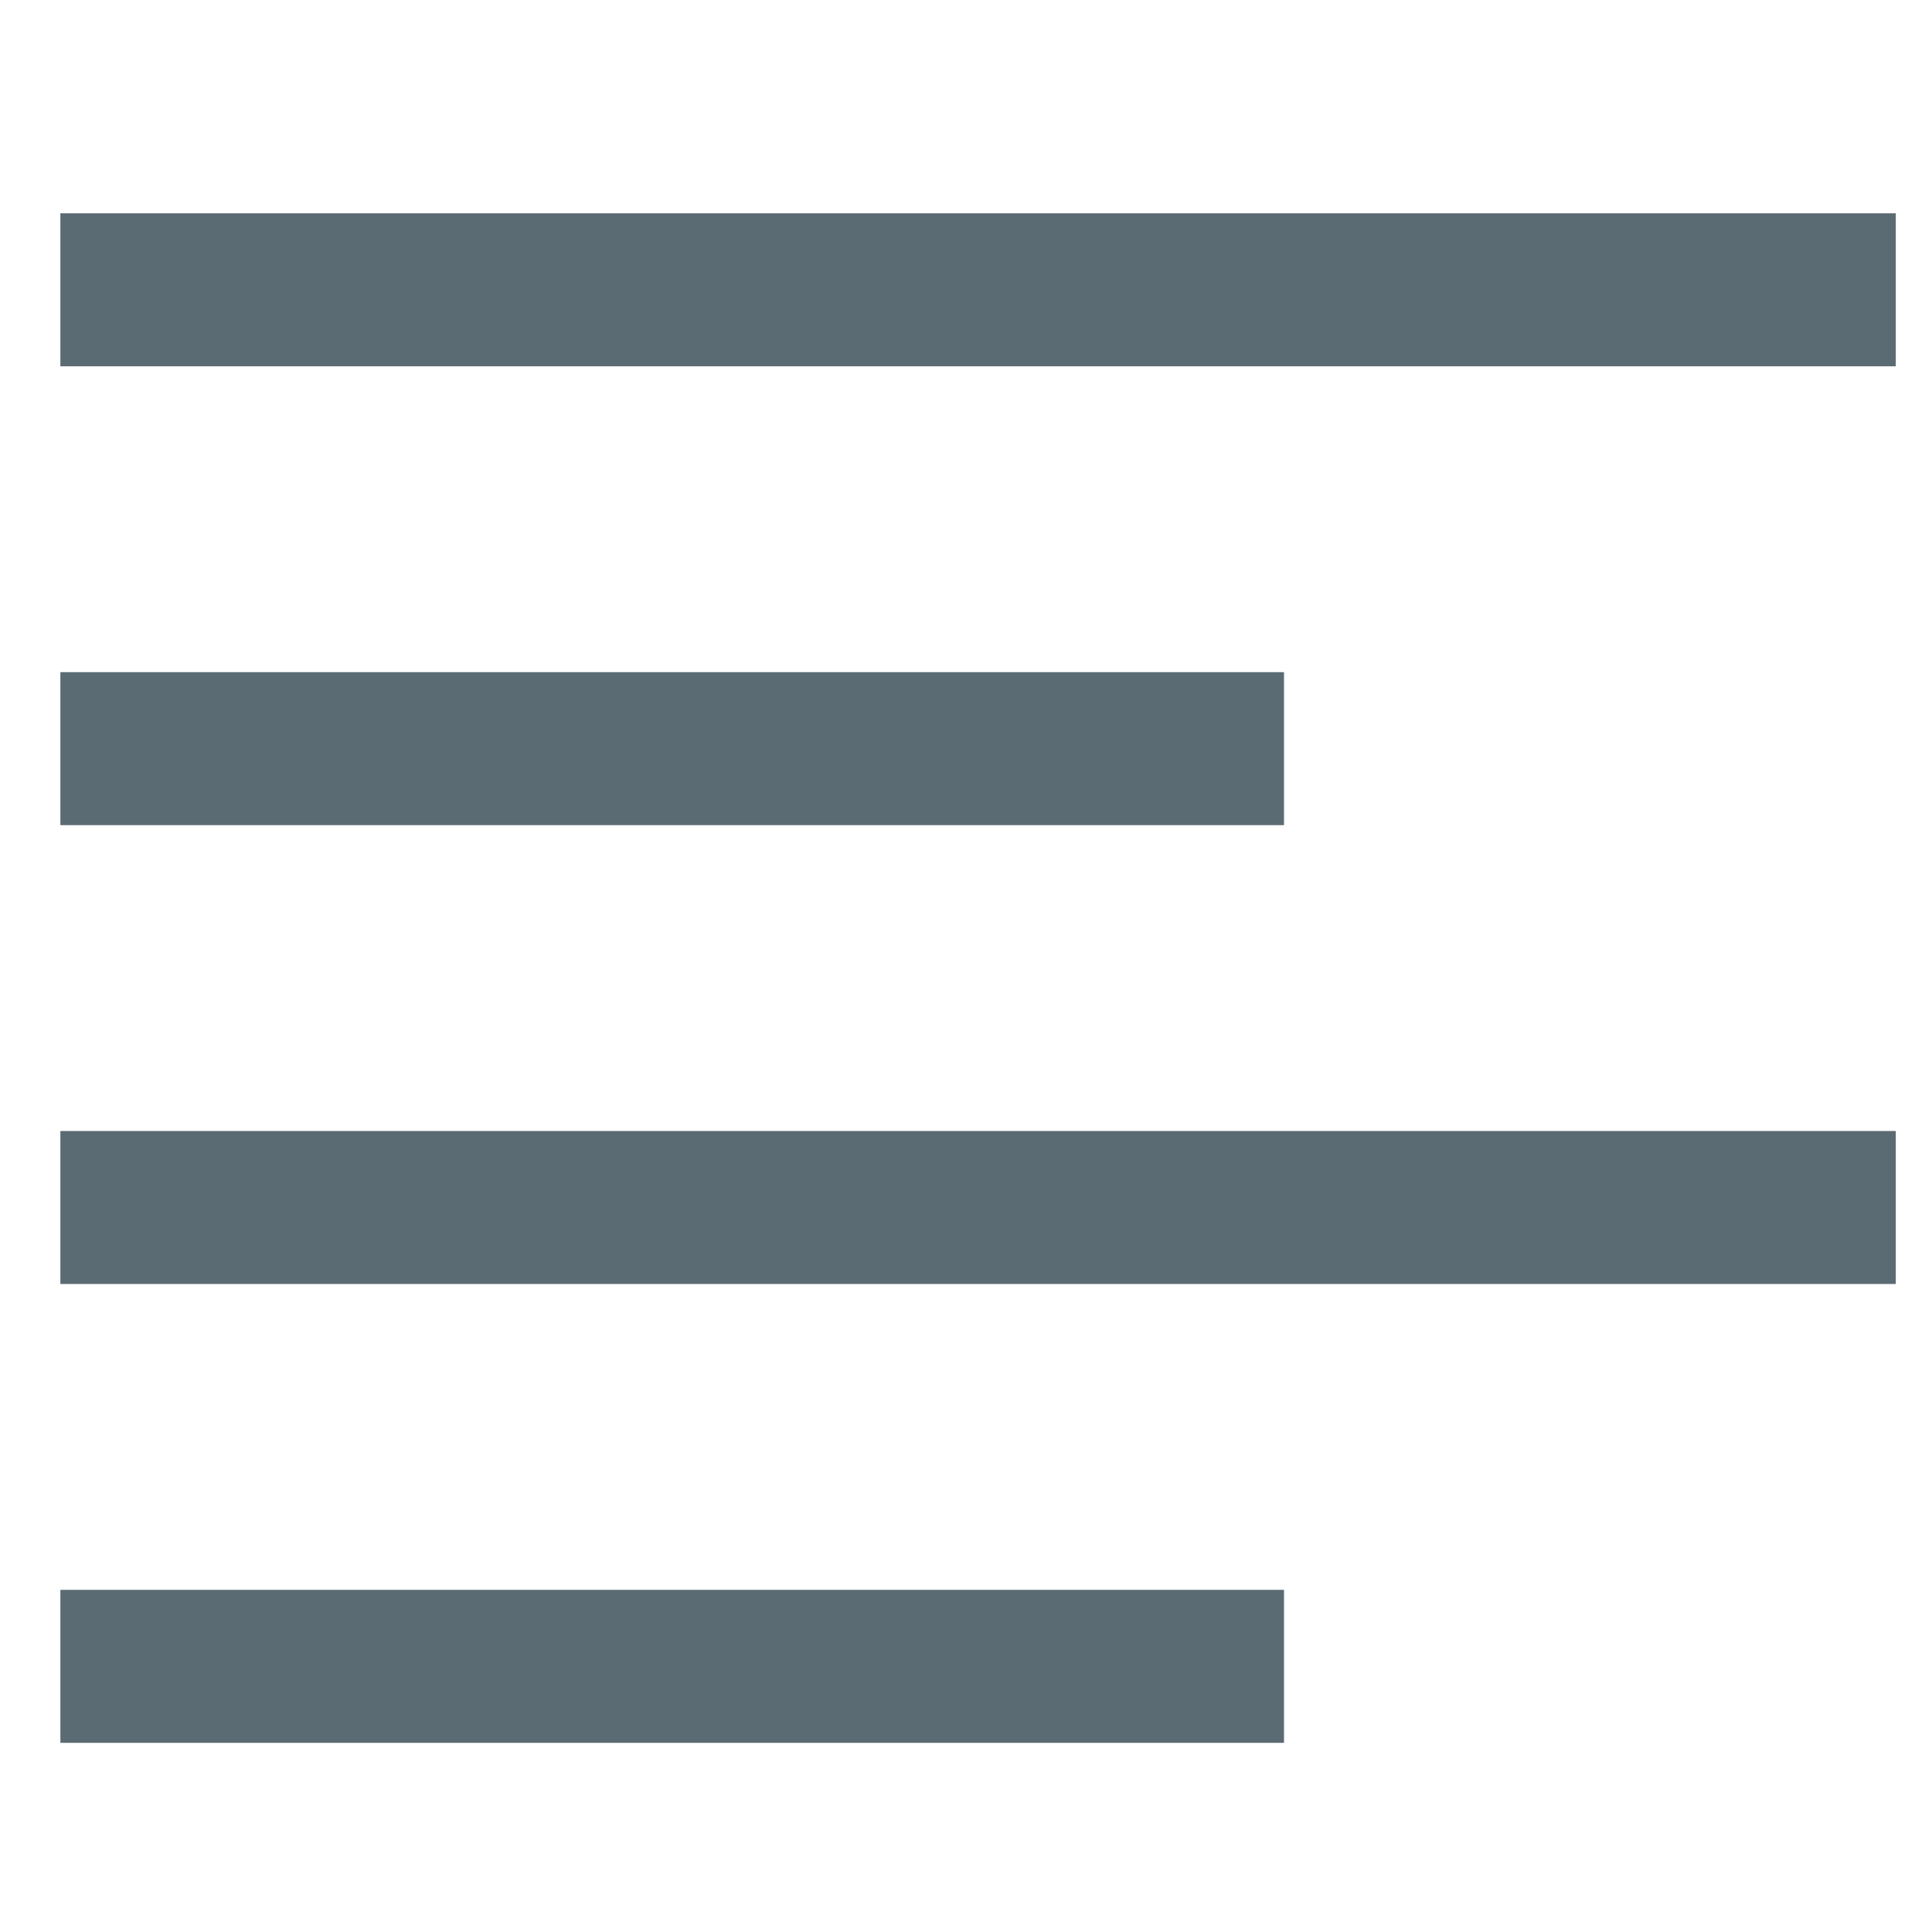 <svg width="32" height="32" viewBox="0 0 32 32" xmlns="http://www.w3.org/2000/svg"><title>align_left</title><path d="M1 3.533h30.4v2.534H1V3.533zm0 15.2h30.4v2.534H1v-2.534zm0-7.6h20.267v2.534H1v-2.534zm0 15.2h20.267v2.534H1v-2.534z" fill="#5B6B73" fill-rule="evenodd"/></svg>